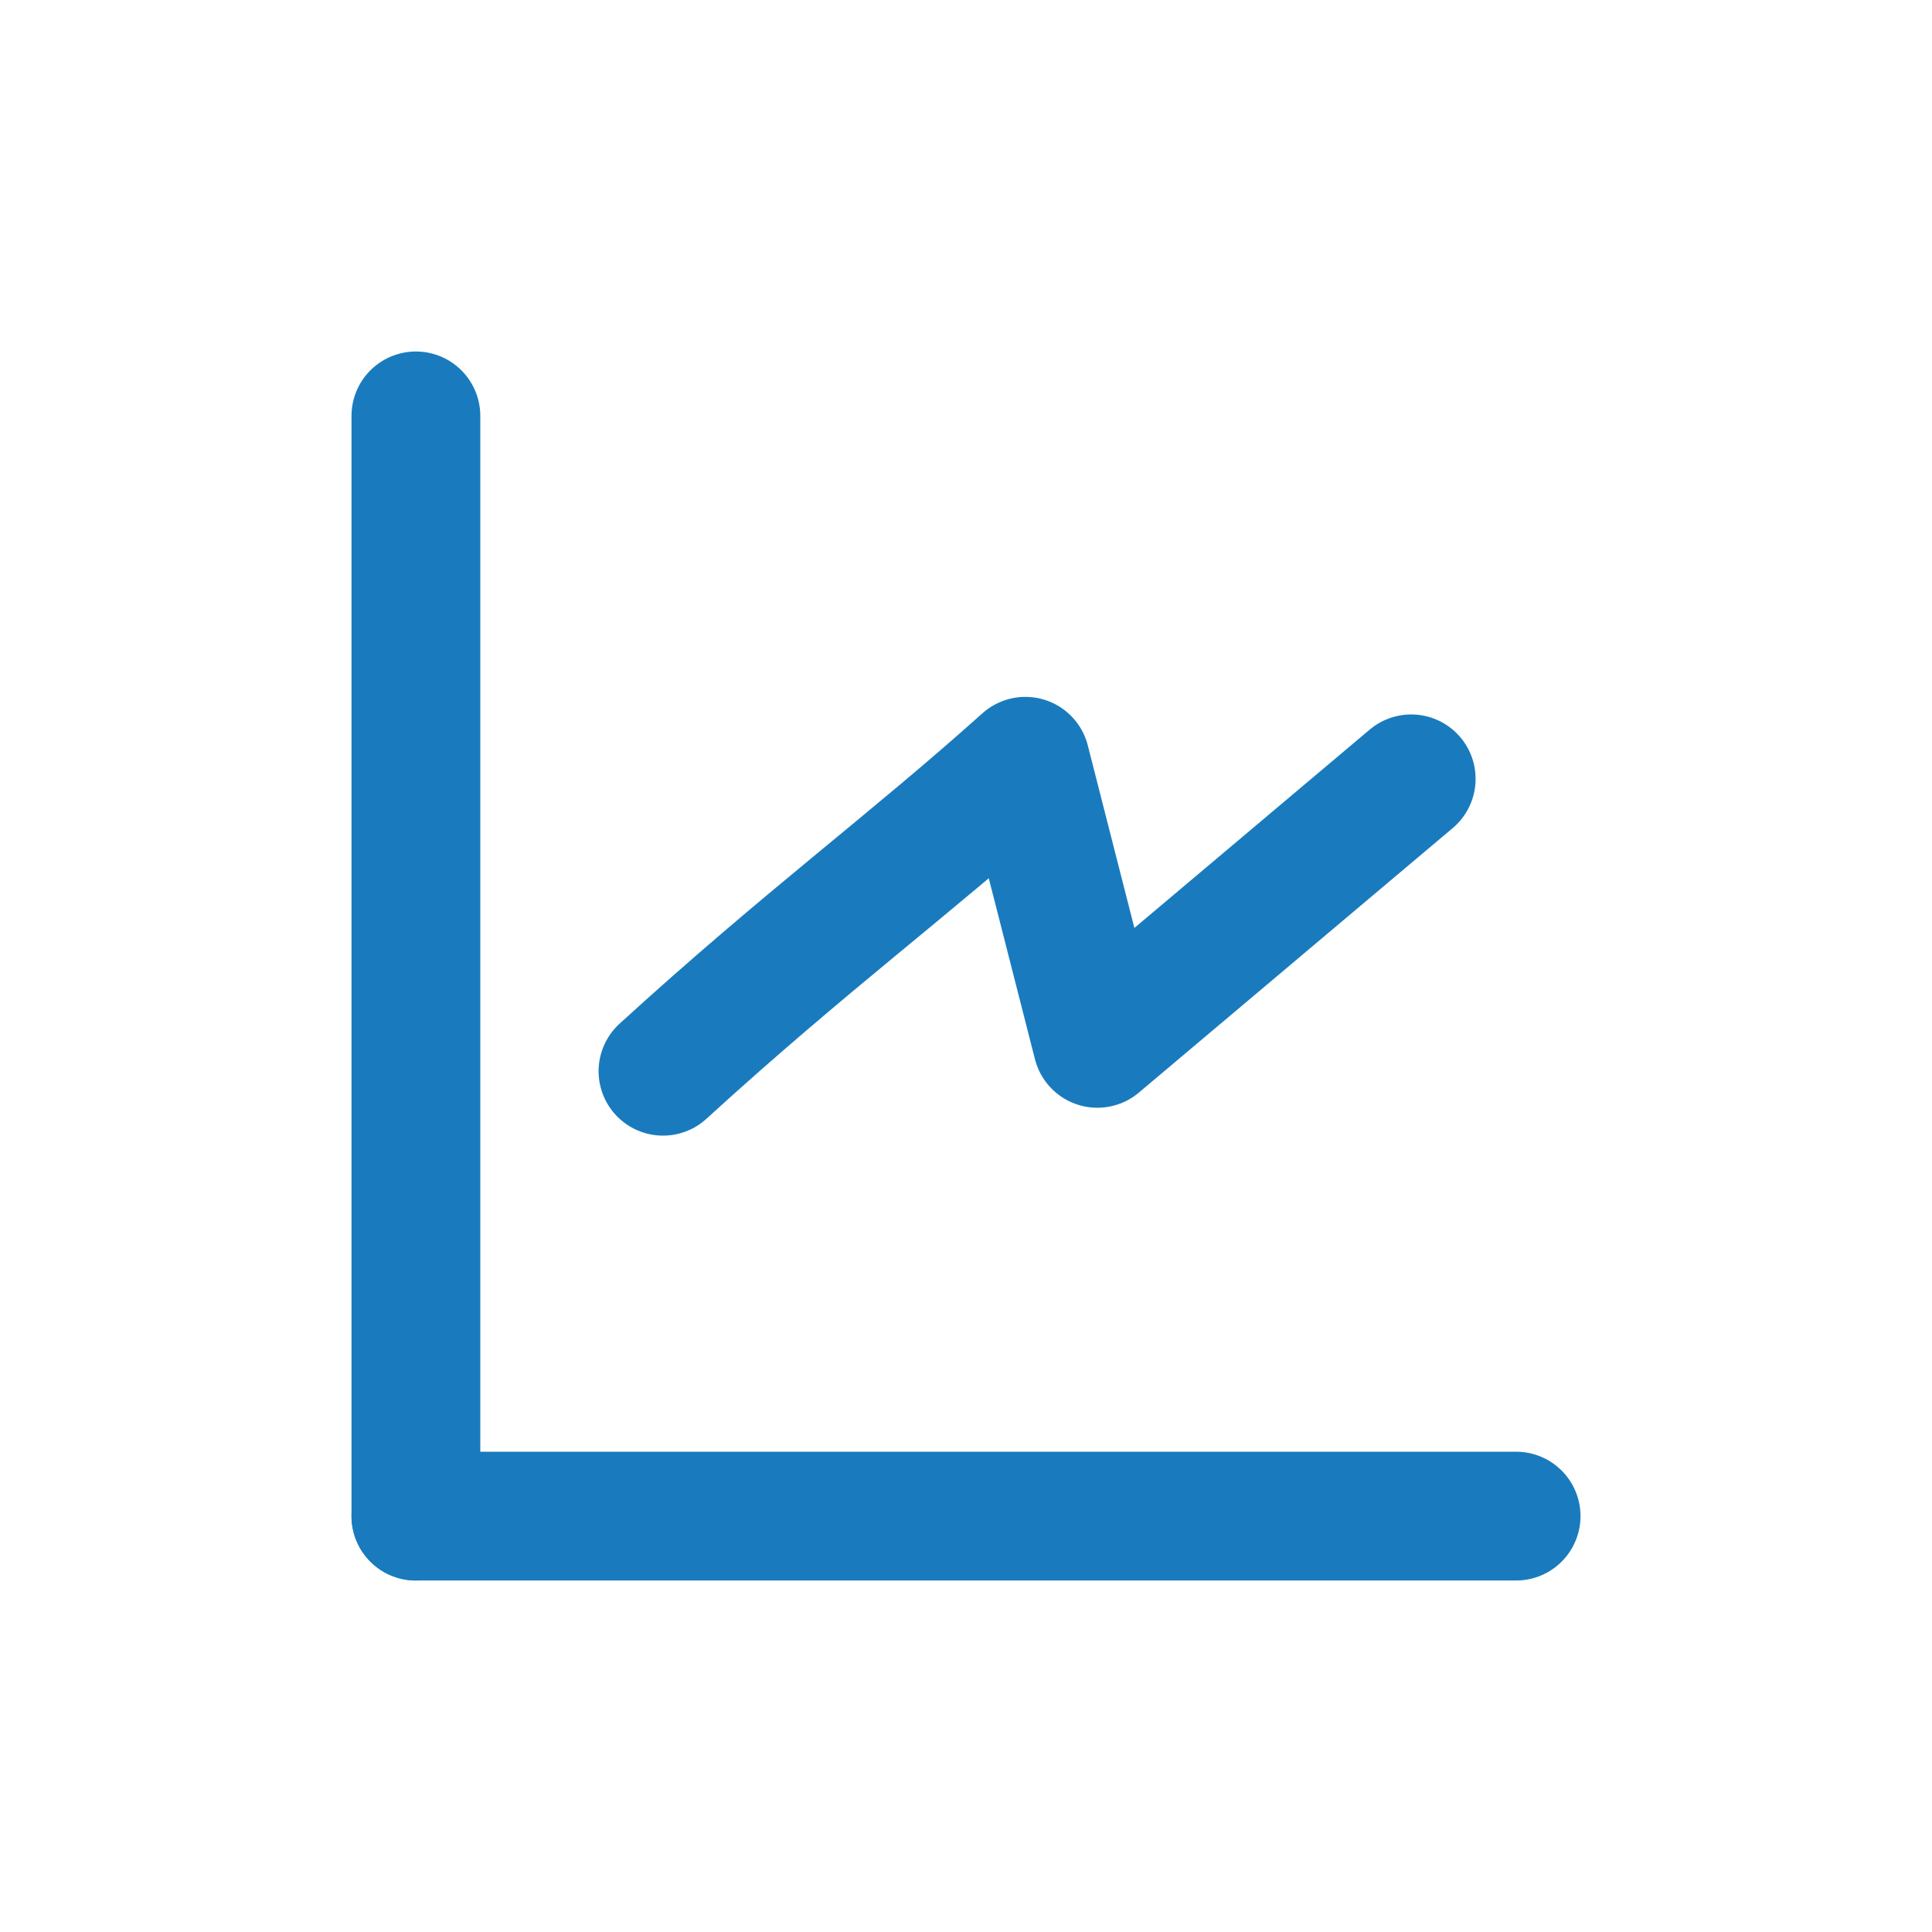 <svg width="30" height="30" viewBox="0 0 30 30" fill="none" xmlns="http://www.w3.org/2000/svg">
<path d="M6.458 23.542L6.458 6.458" stroke="#197BBD" stroke-width="2" stroke-linecap="round" stroke-linejoin="round"/>
<path d="M6.458 23.542L23.542 23.542" stroke="#197BBD" stroke-width="2" stroke-linecap="round" stroke-linejoin="round"/>
<path d="M10.295 16.634C12.522 14.6 14.12 13.436 15.922 11.821L17.04 16.201L21.913 12.094" stroke="#197BBD" stroke-width="2" stroke-linecap="round" stroke-linejoin="round"/>
</svg>
